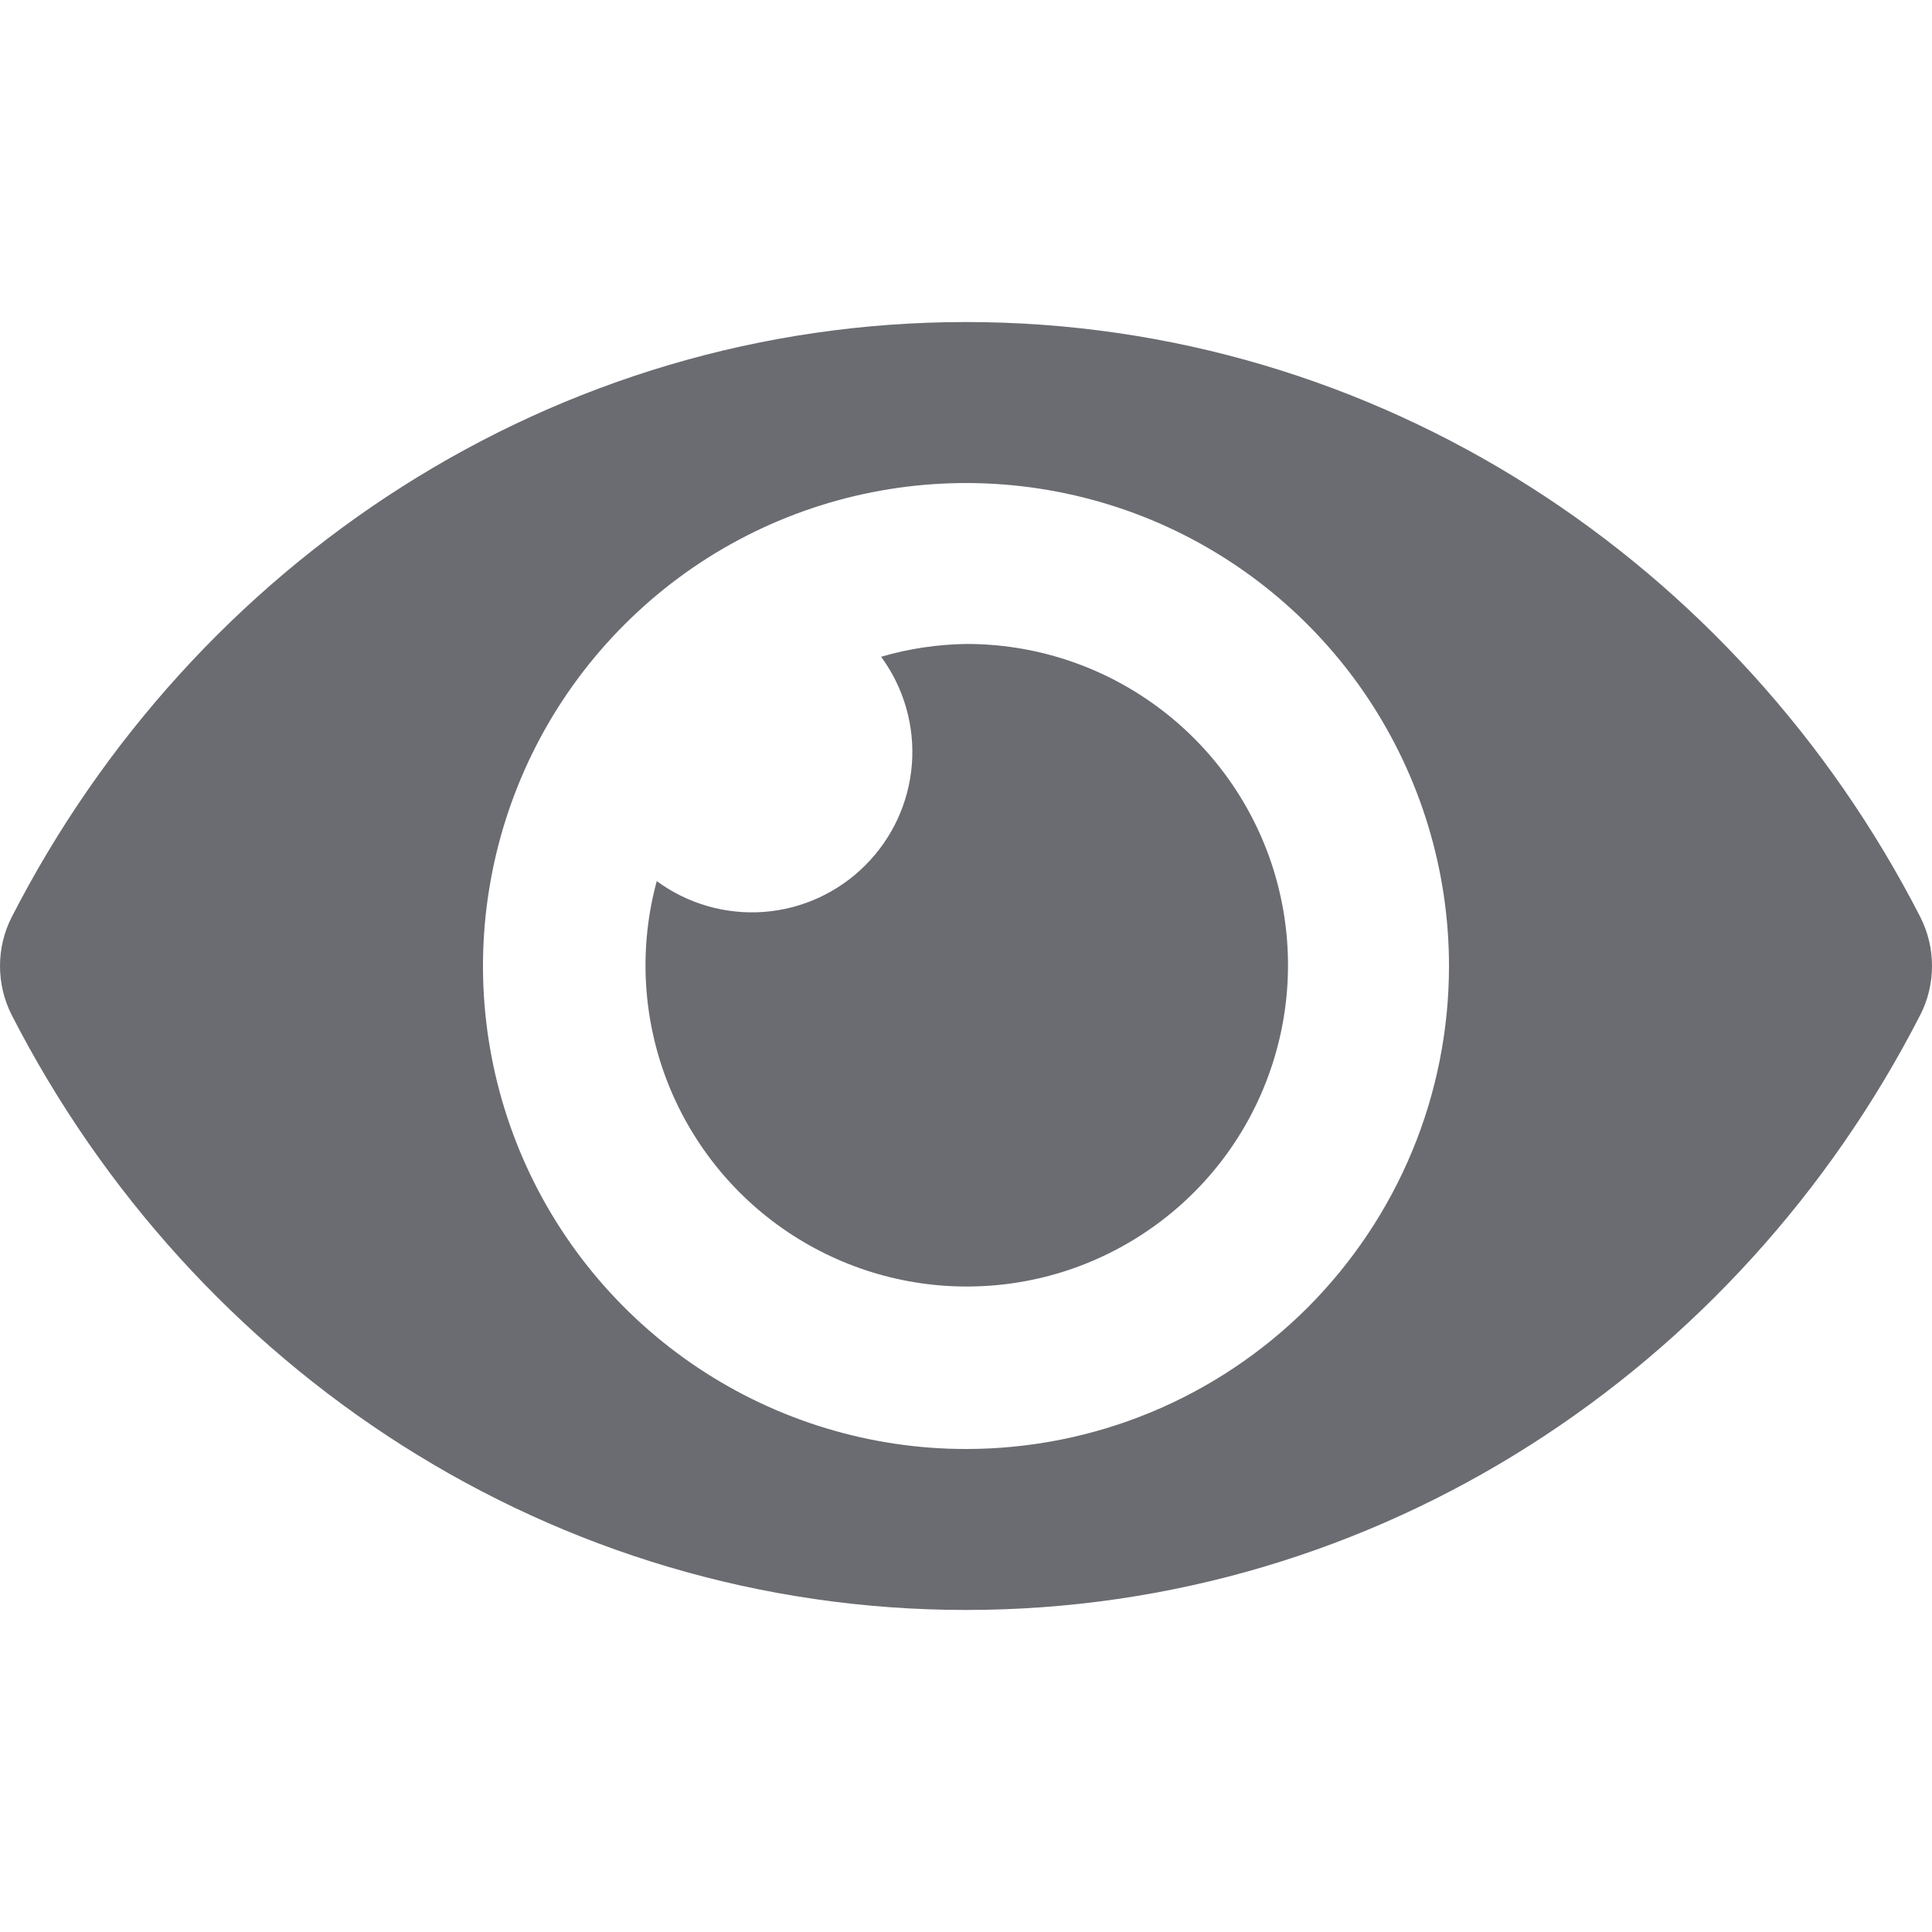 <svg width="16" height="16" viewBox="0 0 16 16" fill="none" xmlns="http://www.w3.org/2000/svg">
<g id="eye">
<path id="Vector" d="M15.903 7.594C14.397 4.655 11.415 2.667 8 2.667C4.585 2.667 1.602 4.657 0.097 7.595C0.033 7.72 0 7.859 0 8C0 8.141 0.033 8.28 0.097 8.406C1.603 11.345 4.585 13.333 8 13.333C11.415 13.333 14.398 11.343 15.903 8.405C15.967 8.28 16 8.141 16 8C16 7.859 15.967 7.72 15.903 7.594ZM8 12C7.209 12 6.436 11.765 5.778 11.326C5.12 10.886 4.607 10.262 4.304 9.531C4.002 8.8 3.922 7.996 4.077 7.22C4.231 6.444 4.612 5.731 5.172 5.172C5.731 4.612 6.444 4.231 7.22 4.077C7.996 3.923 8.8 4.002 9.531 4.304C10.262 4.607 10.886 5.12 11.326 5.778C11.765 6.436 12 7.209 12 8C12 8.525 11.897 9.046 11.696 9.531C11.495 10.016 11.2 10.457 10.829 10.829C10.457 11.2 10.016 11.495 9.531 11.696C9.046 11.897 8.525 12 8 12ZM8 5.333C7.762 5.337 7.525 5.372 7.297 5.439C7.485 5.695 7.576 6.01 7.552 6.327C7.528 6.644 7.391 6.941 7.166 7.166C6.941 7.391 6.644 7.528 6.327 7.552C6.01 7.576 5.695 7.485 5.439 7.297C5.293 7.834 5.319 8.403 5.514 8.925C5.709 9.446 6.062 9.893 6.524 10.203C6.986 10.513 7.534 10.671 8.09 10.653C8.647 10.636 9.183 10.444 9.625 10.105C10.067 9.767 10.391 9.298 10.552 8.766C10.714 8.233 10.704 7.663 10.525 7.136C10.345 6.609 10.005 6.152 9.552 5.829C9.099 5.505 8.557 5.332 8 5.333Z" fill="#6A6C71"/>
</g>
</svg>
